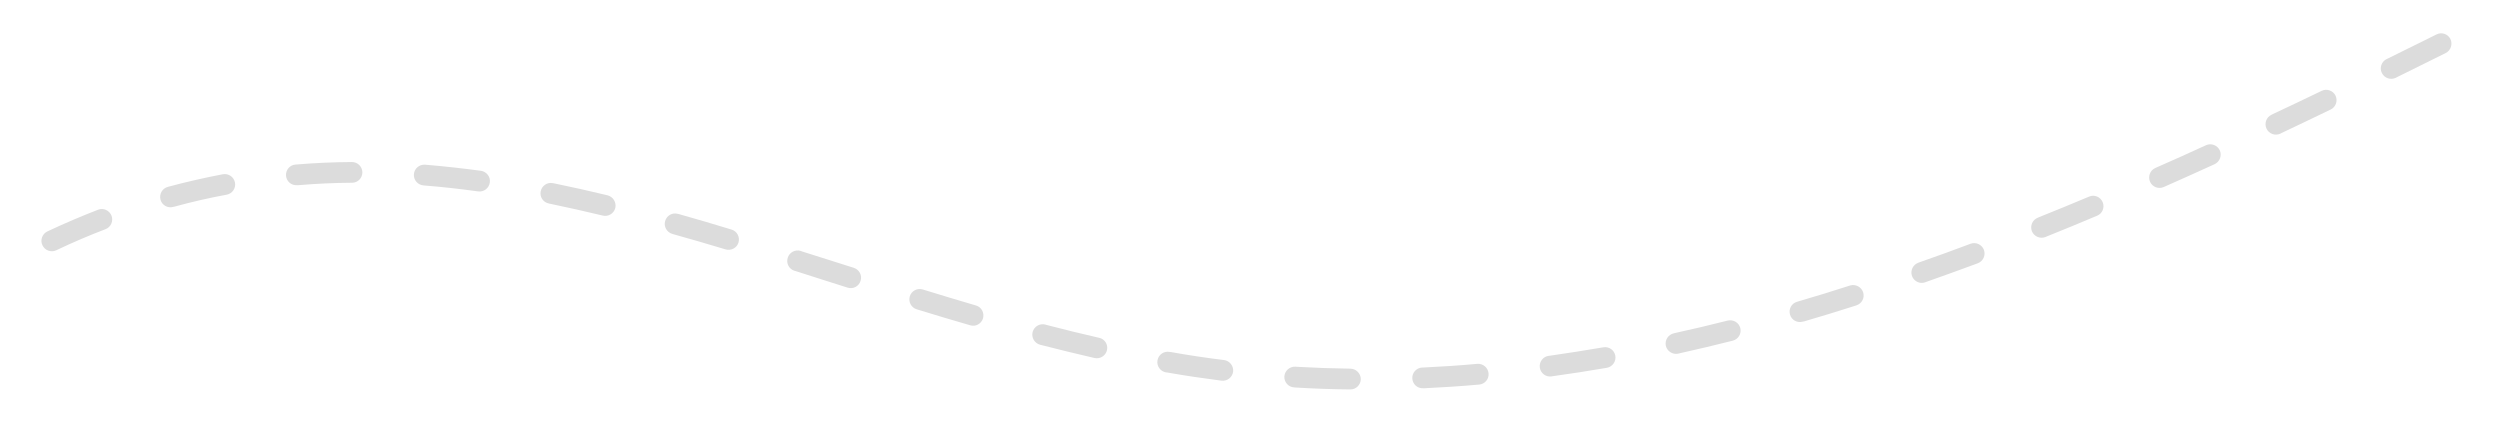 <svg xmlns="http://www.w3.org/2000/svg" xmlns:xlink="http://www.w3.org/1999/xlink" width="230" zoomAndPan="magnify" viewBox="0 0 172.5 30" height="40" preserveAspectRatio="xMidYMid meet" version="1.0"><defs><clipPath id="a4075d39ad"><path d="M 2.539 2.203 L 169.477 2.203 L 169.477 26.883 L 2.539 26.883 Z M 2.539 2.203 " clip-rule="nonzero"/></clipPath></defs><g clip-path="url(#a4075d39ad)"><path fill="#DCDCDC" d="M 11.664 12.871 C 12.906 12.539 14.148 12.258 15.375 12.023 C 15.77 11.953 16.137 12.207 16.215 12.602 C 16.285 12.988 16.031 13.363 15.637 13.434 C 14.445 13.652 13.246 13.926 12.039 14.258 C 12.004 14.258 11.977 14.27 11.953 14.277 C 11.566 14.383 11.172 14.152 11.074 13.777 C 10.973 13.391 11.199 12.996 11.574 12.898 C 11.602 12.891 11.637 12.883 11.664 12.871 Z M 20.48 11.348 C 21.758 11.242 23.02 11.188 24.277 11.18 C 24.684 11.18 24.996 11.496 25.004 11.891 C 25.004 12.285 24.691 12.609 24.297 12.609 C 23.062 12.617 21.836 12.672 20.594 12.777 C 20.566 12.777 20.539 12.777 20.504 12.777 C 20.113 12.812 19.77 12.523 19.734 12.125 C 19.707 11.73 19.996 11.379 20.391 11.355 C 20.418 11.348 20.453 11.348 20.48 11.348 Z M 29.418 11.371 C 30.68 11.477 31.93 11.617 33.191 11.785 C 33.578 11.848 33.859 12.207 33.797 12.594 C 33.742 12.988 33.383 13.258 32.992 13.207 C 31.766 13.039 30.539 12.898 29.305 12.801 C 29.27 12.793 29.242 12.793 29.219 12.793 C 28.824 12.758 28.527 12.418 28.559 12.023 C 28.586 11.625 28.938 11.336 29.332 11.363 C 29.355 11.363 29.383 11.371 29.418 11.371 Z M 38.234 12.652 C 39.469 12.906 40.695 13.18 41.922 13.477 C 42.305 13.574 42.543 13.961 42.457 14.348 C 42.359 14.734 41.973 14.969 41.59 14.875 C 40.379 14.582 39.164 14.312 37.953 14.059 C 37.922 14.059 37.895 14.047 37.867 14.039 C 37.473 13.961 37.227 13.582 37.309 13.199 C 37.387 12.812 37.762 12.559 38.148 12.637 C 38.176 12.645 38.207 12.652 38.234 12.652 Z M 46.859 14.777 C 48.066 15.117 49.266 15.469 50.477 15.84 C 50.852 15.953 51.07 16.348 50.957 16.734 C 50.844 17.109 50.441 17.32 50.062 17.207 C 48.863 16.848 47.672 16.496 46.473 16.164 L 46.387 16.137 C 46.012 16.031 45.781 15.629 45.895 15.25 C 46 14.875 46.395 14.645 46.773 14.758 Z M 55.336 17.348 C 56.523 17.719 57.715 18.102 58.914 18.48 C 59.293 18.602 59.504 19.008 59.379 19.375 C 59.266 19.762 58.863 19.965 58.488 19.848 C 57.285 19.473 56.098 19.086 54.906 18.707 L 54.816 18.684 C 54.441 18.566 54.23 18.164 54.355 17.785 C 54.469 17.41 54.871 17.199 55.246 17.312 Z M 63.758 20 C 64.949 20.367 66.141 20.727 67.34 21.078 C 67.723 21.184 67.934 21.586 67.828 21.965 C 67.715 22.34 67.32 22.562 66.945 22.445 C 65.734 22.098 64.535 21.734 63.336 21.367 L 63.25 21.34 C 62.871 21.227 62.664 20.824 62.777 20.445 C 62.891 20.07 63.293 19.859 63.668 19.973 Z M 72.215 22.422 C 73.414 22.738 74.621 23.027 75.84 23.309 C 76.227 23.387 76.469 23.773 76.383 24.156 C 76.297 24.543 75.91 24.789 75.523 24.703 C 74.297 24.422 73.074 24.121 71.855 23.809 C 71.828 23.797 71.793 23.789 71.77 23.789 C 71.383 23.684 71.156 23.297 71.25 22.91 C 71.355 22.527 71.742 22.297 72.129 22.395 C 72.152 22.402 72.188 22.41 72.215 22.422 Z M 80.777 24.289 C 82.004 24.508 83.23 24.695 84.465 24.844 C 84.848 24.895 85.129 25.254 85.086 25.648 C 85.031 26.035 84.676 26.316 84.281 26.266 C 83.027 26.105 81.777 25.922 80.543 25.703 C 80.508 25.703 80.48 25.695 80.453 25.695 C 80.059 25.625 79.797 25.254 79.867 24.859 C 79.938 24.473 80.305 24.211 80.691 24.281 C 80.727 24.281 80.75 24.289 80.777 24.289 Z M 89.473 25.309 C 90.707 25.379 91.949 25.422 93.184 25.438 C 93.578 25.449 93.895 25.773 93.895 26.168 C 93.883 26.562 93.562 26.879 93.168 26.871 C 91.906 26.859 90.645 26.816 89.383 26.738 C 89.359 26.738 89.324 26.738 89.297 26.73 C 88.902 26.711 88.598 26.371 88.621 25.973 C 88.648 25.578 88.992 25.281 89.383 25.301 C 89.41 25.301 89.438 25.309 89.473 25.309 Z M 98.219 25.359 C 99.461 25.301 100.695 25.219 101.941 25.105 C 102.332 25.078 102.676 25.371 102.711 25.766 C 102.746 26.16 102.457 26.5 102.062 26.535 C 100.801 26.648 99.539 26.73 98.289 26.789 C 98.254 26.789 98.227 26.789 98.191 26.789 C 97.797 26.809 97.465 26.5 97.449 26.105 C 97.43 25.711 97.738 25.379 98.133 25.359 C 98.156 25.359 98.191 25.359 98.219 25.359 Z M 106.949 24.543 C 108.172 24.367 109.398 24.176 110.625 23.965 C 111.02 23.895 111.387 24.156 111.457 24.543 C 111.527 24.93 111.266 25.309 110.871 25.379 C 109.629 25.59 108.383 25.789 107.141 25.957 C 107.113 25.965 107.078 25.965 107.055 25.973 C 106.66 26.027 106.301 25.754 106.246 25.359 C 106.195 24.973 106.465 24.605 106.852 24.555 C 106.887 24.555 106.914 24.543 106.949 24.543 Z M 115.57 22.98 C 116.789 22.711 117.996 22.43 119.207 22.121 C 119.59 22.027 119.984 22.254 120.082 22.641 C 120.176 23.027 119.941 23.414 119.555 23.508 C 118.34 23.816 117.113 24.105 115.887 24.379 C 115.852 24.387 115.824 24.395 115.801 24.402 C 115.414 24.484 115.027 24.238 114.941 23.852 C 114.863 23.465 115.109 23.086 115.492 23 C 115.52 22.992 115.547 22.992 115.57 22.98 Z M 124.082 20.797 C 125.281 20.445 126.473 20.086 127.656 19.699 C 128.031 19.586 128.434 19.797 128.555 20.164 C 128.68 20.551 128.469 20.945 128.094 21.07 C 126.895 21.457 125.684 21.824 124.484 22.176 C 124.449 22.176 124.422 22.184 124.398 22.191 C 124.02 22.305 123.617 22.086 123.512 21.711 C 123.398 21.324 123.617 20.93 123.996 20.824 C 124.031 20.816 124.055 20.805 124.082 20.797 Z M 132.453 18.094 C 133.625 17.684 134.801 17.262 135.965 16.82 C 136.34 16.68 136.75 16.875 136.891 17.242 C 137.023 17.613 136.84 18.023 136.473 18.164 C 135.289 18.602 134.105 19.031 132.926 19.445 L 132.836 19.48 C 132.469 19.613 132.059 19.41 131.926 19.043 C 131.797 18.664 131.996 18.262 132.363 18.129 Z M 140.684 14.988 C 141.848 14.523 143.004 14.047 144.148 13.566 C 144.508 13.406 144.93 13.582 145.086 13.953 C 145.234 14.312 145.07 14.734 144.703 14.883 C 143.547 15.375 142.383 15.848 141.215 16.32 L 141.137 16.355 C 140.77 16.496 140.352 16.32 140.199 15.953 C 140.062 15.586 140.234 15.172 140.605 15.023 Z M 148.797 11.555 C 149.945 11.055 151.082 10.539 152.215 10.02 C 152.574 9.855 153 10.02 153.168 10.379 C 153.324 10.73 153.168 11.16 152.809 11.328 C 151.672 11.848 150.523 12.363 149.375 12.871 L 149.297 12.906 C 148.93 13.066 148.512 12.898 148.352 12.539 C 148.195 12.18 148.352 11.75 148.719 11.59 Z M 156.809 7.879 C 157.949 7.344 159.078 6.809 160.199 6.266 C 160.547 6.098 160.977 6.246 161.152 6.598 C 161.32 6.957 161.172 7.387 160.82 7.555 C 159.691 8.098 158.562 8.645 157.422 9.18 L 157.344 9.223 C 156.984 9.391 156.555 9.23 156.391 8.879 C 156.223 8.52 156.371 8.09 156.73 7.922 Z M 164.75 4.043 C 165.879 3.484 167 2.93 168.113 2.379 C 168.473 2.191 168.902 2.344 169.078 2.691 C 169.25 3.051 169.102 3.484 168.754 3.66 C 167.641 4.211 166.512 4.773 165.391 5.324 L 165.305 5.371 C 164.953 5.535 164.523 5.395 164.348 5.035 C 164.172 4.684 164.32 4.254 164.672 4.078 Z M 3.879 17.27 C 3.52 17.438 3.09 17.277 2.926 16.918 C 2.758 16.566 2.914 16.137 3.266 15.969 C 4.438 15.418 5.613 14.918 6.77 14.469 C 7.137 14.328 7.547 14.516 7.695 14.883 C 7.836 15.25 7.652 15.672 7.285 15.812 C 6.156 16.242 5.016 16.727 3.879 17.27 Z M 3.879 17.27 " fill-opacity="1" fill-rule="evenodd"/></g></svg>